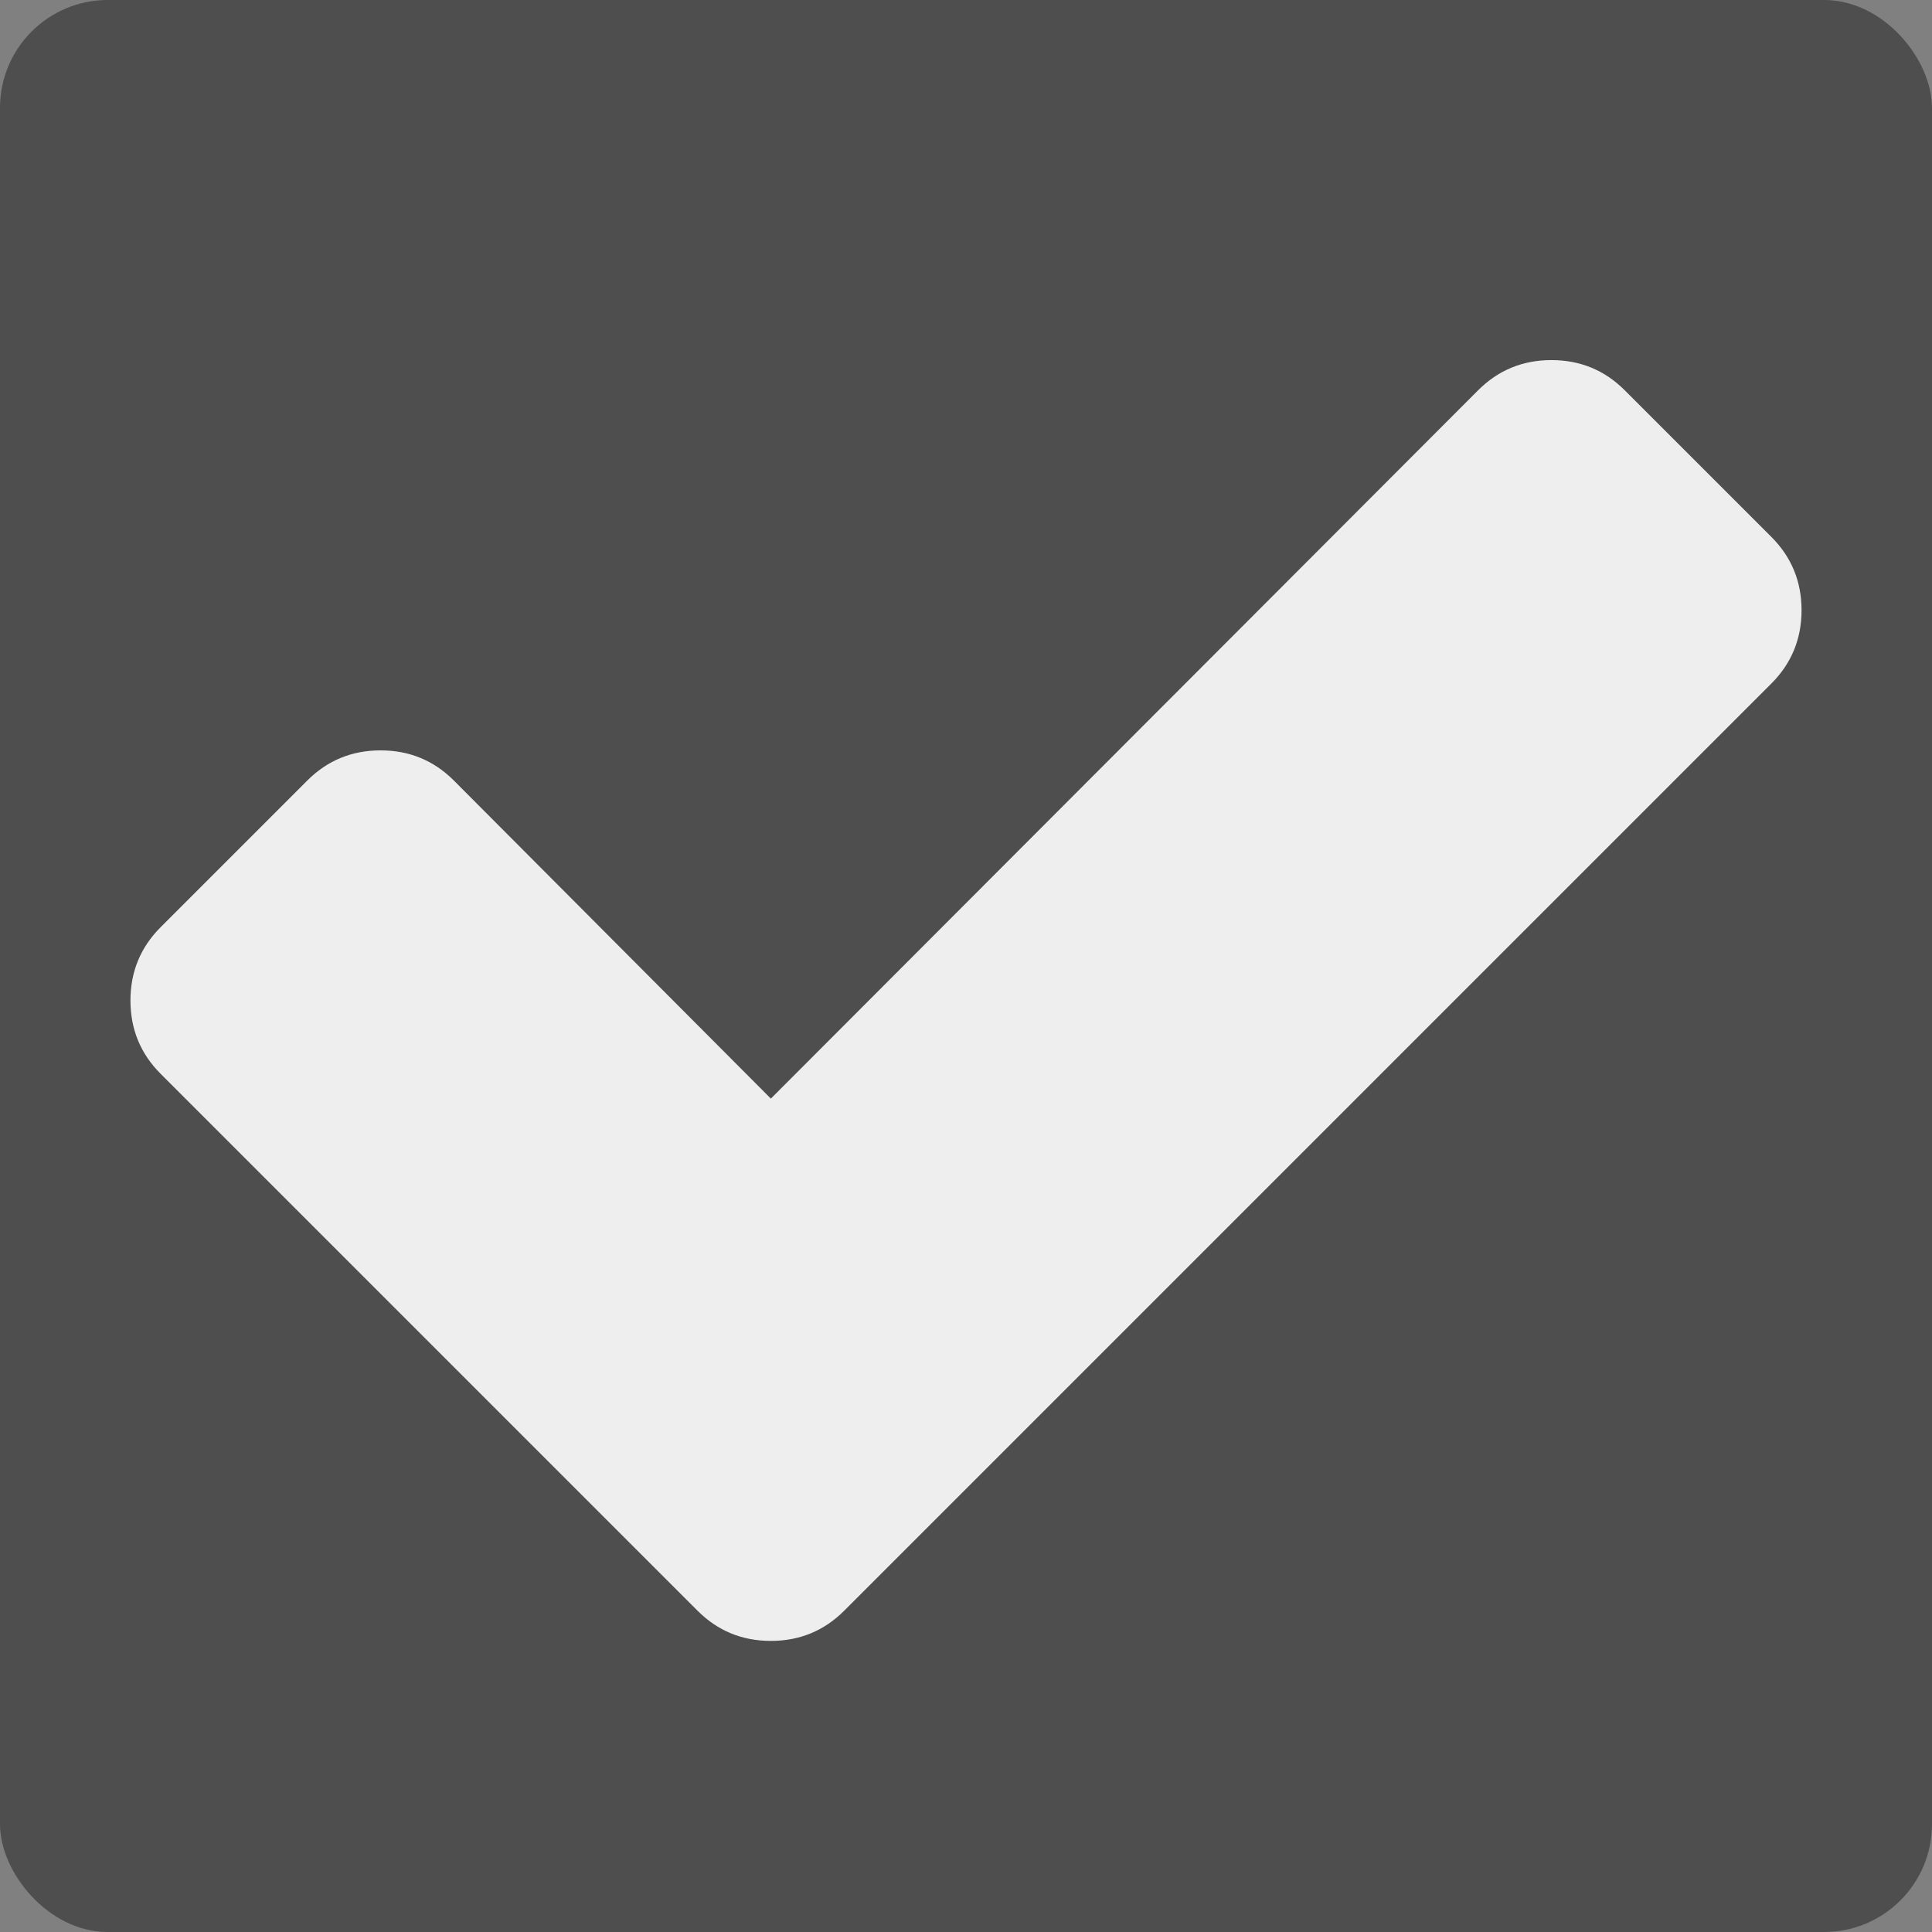 <?xml version="1.0" encoding="UTF-8" standalone="no"?>
<svg
   xmlns:dc="http://purl.org/dc/elements/1.1/"
   xmlns:cc="http://creativecommons.org/ns#"
   xmlns:rdf="http://www.w3.org/1999/02/22-rdf-syntax-ns#"
   xmlns:svg="http://www.w3.org/2000/svg"
   xmlns="http://www.w3.org/2000/svg"
   xmlns:sodipodi="http://sodipodi.sourceforge.net/DTD/sodipodi-0.dtd"
   xmlns:inkscape="http://www.inkscape.org/namespaces/inkscape"
   width="1792"
   height="1792"
   viewBox="0 0 1792 1792"
   id="svg4181"
   version="1.1"
   inkscape:version="0.91 r13725"
   sodipodi:docname="okay.svg">
  <rect x="0" y="0" width="1792" height="1792" fill="#808080" stroke="none"/>
  <defs
     id="defs4187" />
  <sodipodi:namedview
     pagecolor="#ffffff"
     bordercolor="#666666"
     borderopacity="1"
     objecttolerance="10"
     gridtolerance="10"
     guidetolerance="10"
     inkscape:pageopacity="0"
     inkscape:pageshadow="2"
     inkscape:window-width="3834"
     inkscape:window-height="2154"
     id="namedview4185"
     showgrid="false"
     inkscape:zoom="1.03125"
     inkscape:cx="795.15152"
     inkscape:cy="896"
     inkscape:window-x="2160"
     inkscape:window-y="584"
     inkscape:window-maximized="0"
     inkscape:current-layer="svg4181" />
  <rect
     style="fill:#000000;fill-opacity:0.391;stroke:none;stroke-width:44.4;stroke-miterlimit:4;stroke-dasharray:none;stroke-dashoffset:0;stroke-opacity:1"
     id="rect4191"
     width="1792"
     height="1792"
     x="0"
     y="-3.0517578e-05"
     ry="100"
     rx="100" />
  <path
     fill="#EEEEEE"
     stroke-width="3"
     stroke="#333333"
     d="M1671 566q0 40-28 68l-724 724-136 136q-28 28-68 28t-68-28l-136-136-362-362q-28-28-28-68t28-68l136-136q28-28 68-28t68 28l294 295 656-657q28-28 68-28t68 28l136 136q28 28 28 68z"
     id="path4183"
     style="stroke:none" />
</svg>
